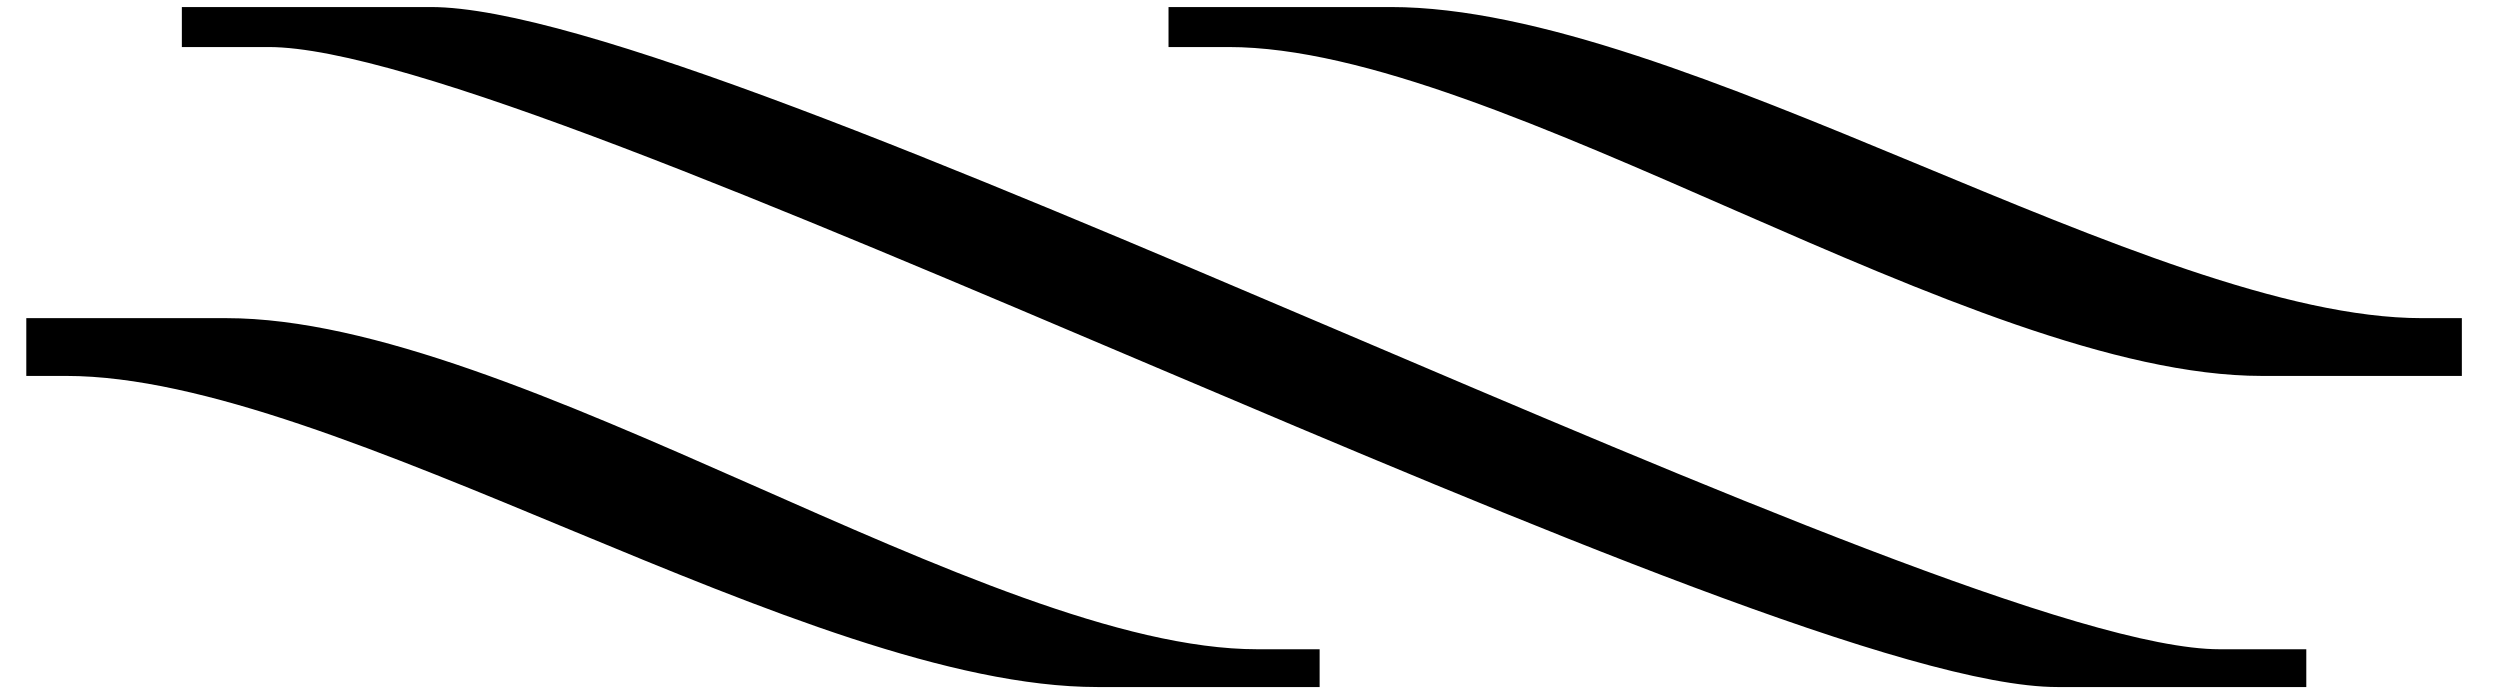 <?xml version="1.0" encoding="UTF-8" standalone="no"?>
<svg width="54px" height="15px" viewBox="0 0 54 15" version="1.1" xmlns="http://www.w3.org/2000/svg" xmlns:xlink="http://www.w3.org/1999/xlink">




    <g id="Page-1" stroke="none" stroke-width="1" fill="none" fill-rule="evenodd">
        <path d="M9.304,0.152 C15.592,0.152 42.088,14.024 47.944,14.024 L49.816,14.024 L49.816,14.84 L44.44,14.84 C38.152,14.84 11.656,1.016 5.8,1.016 L3.928,1.016 L3.928,0.152 L9.304,0.152 Z M53.176,8.12 L48.856,8.12 C42.568,8.12 32.392,1.016 26.536,1.016 L25.24,1.016 L25.24,0.152 L30.04,0.152 C36.328,0.152 46.456,6.872 52.312,6.872 L53.176,6.872 L53.176,8.12 Z M0.568,8.12 L0.568,6.872 L4.888,6.872 C11.176,6.872 21.304,14.024 27.16,14.024 L28.504,14.024 L28.504,14.84 L23.704,14.84 C17.416,14.84 7.288,8.12 1.432,8.12 L0.568,8.12 Z" id="2" fill="#000000"></path>
    </g>
</svg>